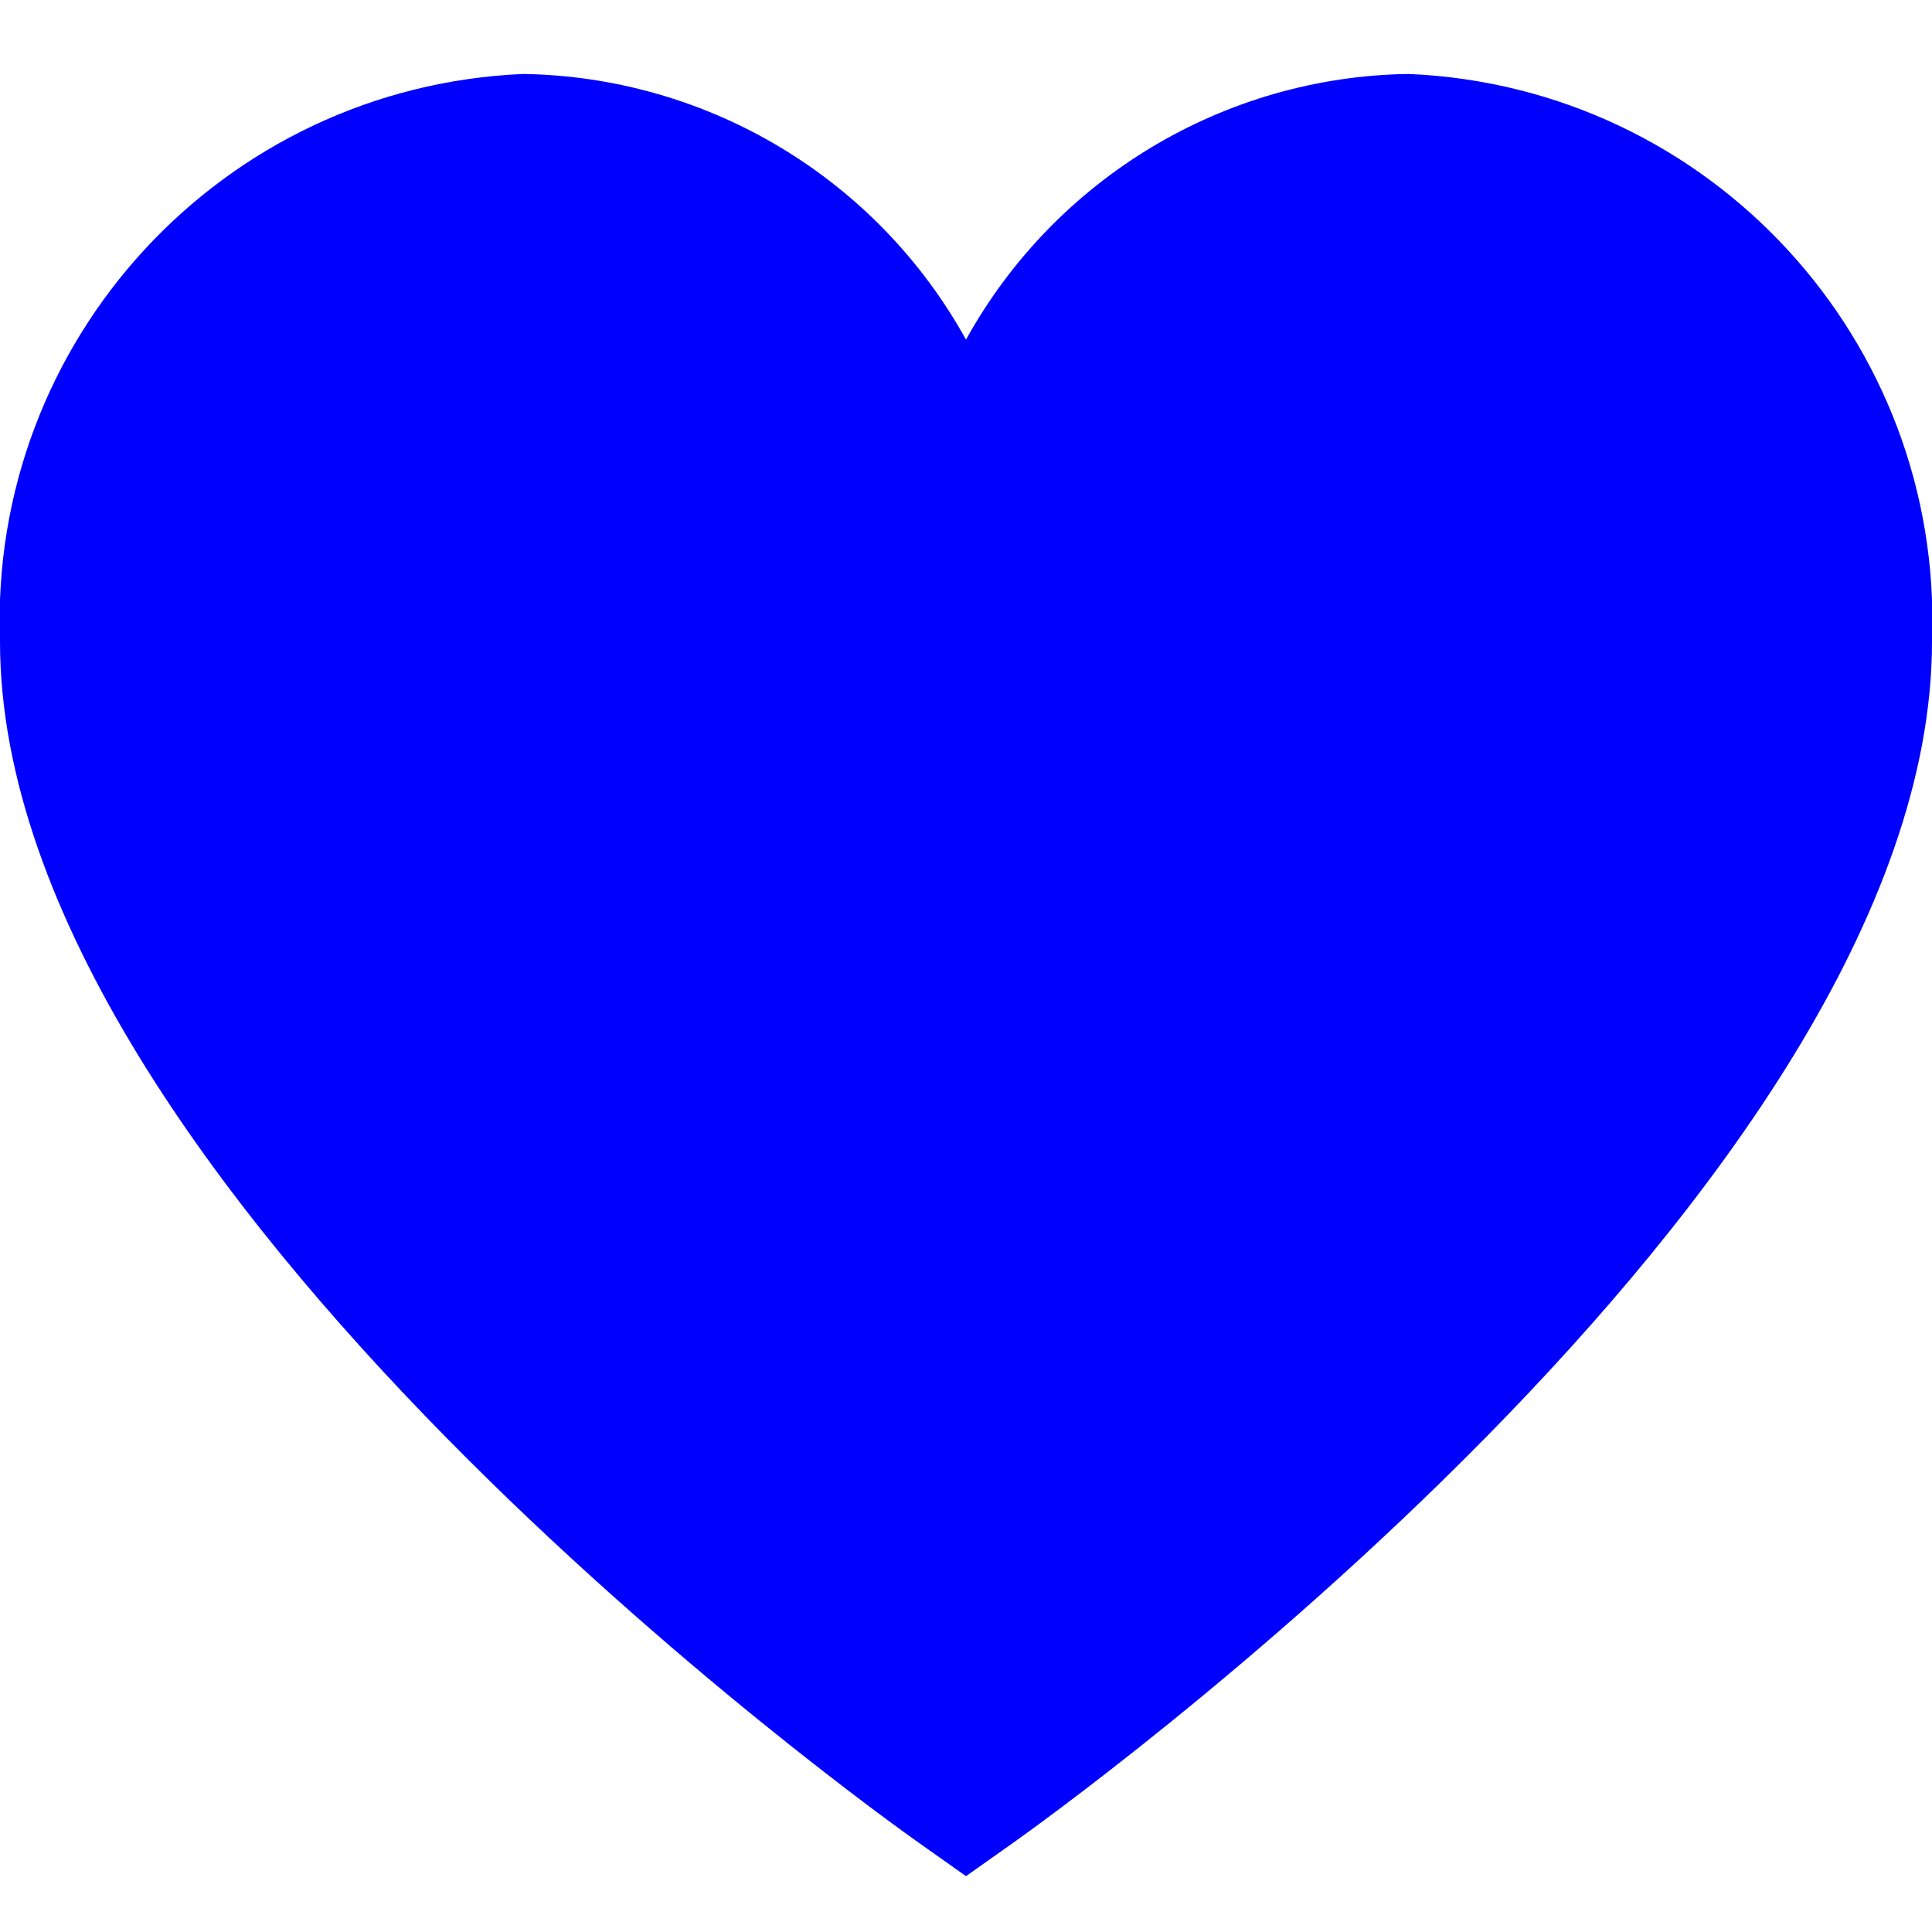 <?xml version="1.0" encoding="utf-8"?>
<!-- Generator: Adobe Illustrator 27.1.0, SVG Export Plug-In . SVG Version: 6.00 Build 0)  -->
<svg version="1.1" id="Layer_1" xmlns="http://www.w3.org/2000/svg" xmlns:xlink="http://www.w3.org/1999/xlink" x="0px" y="0px"
	 viewBox="0 0 512 512" style="enable-background:new 0 0 512 512;" xml:space="preserve">
<style type="text/css">
	.st0{fill:#0000FF;}
</style>
<path class="st0" d="M373.3,19.6C324.4,20.3,279.7,47.2,256,90c-23.7-42.8-68.4-69.6-117.3-70.4C58.9,23-3,90.2,0,170
	c0,144.5,233.7,311.5,243.7,318.5l12.3,8.7l12.3-8.7c9.9-7,243.7-174,243.7-318.5C515,90.2,453.1,23,373.3,19.6z"/>
</svg>
